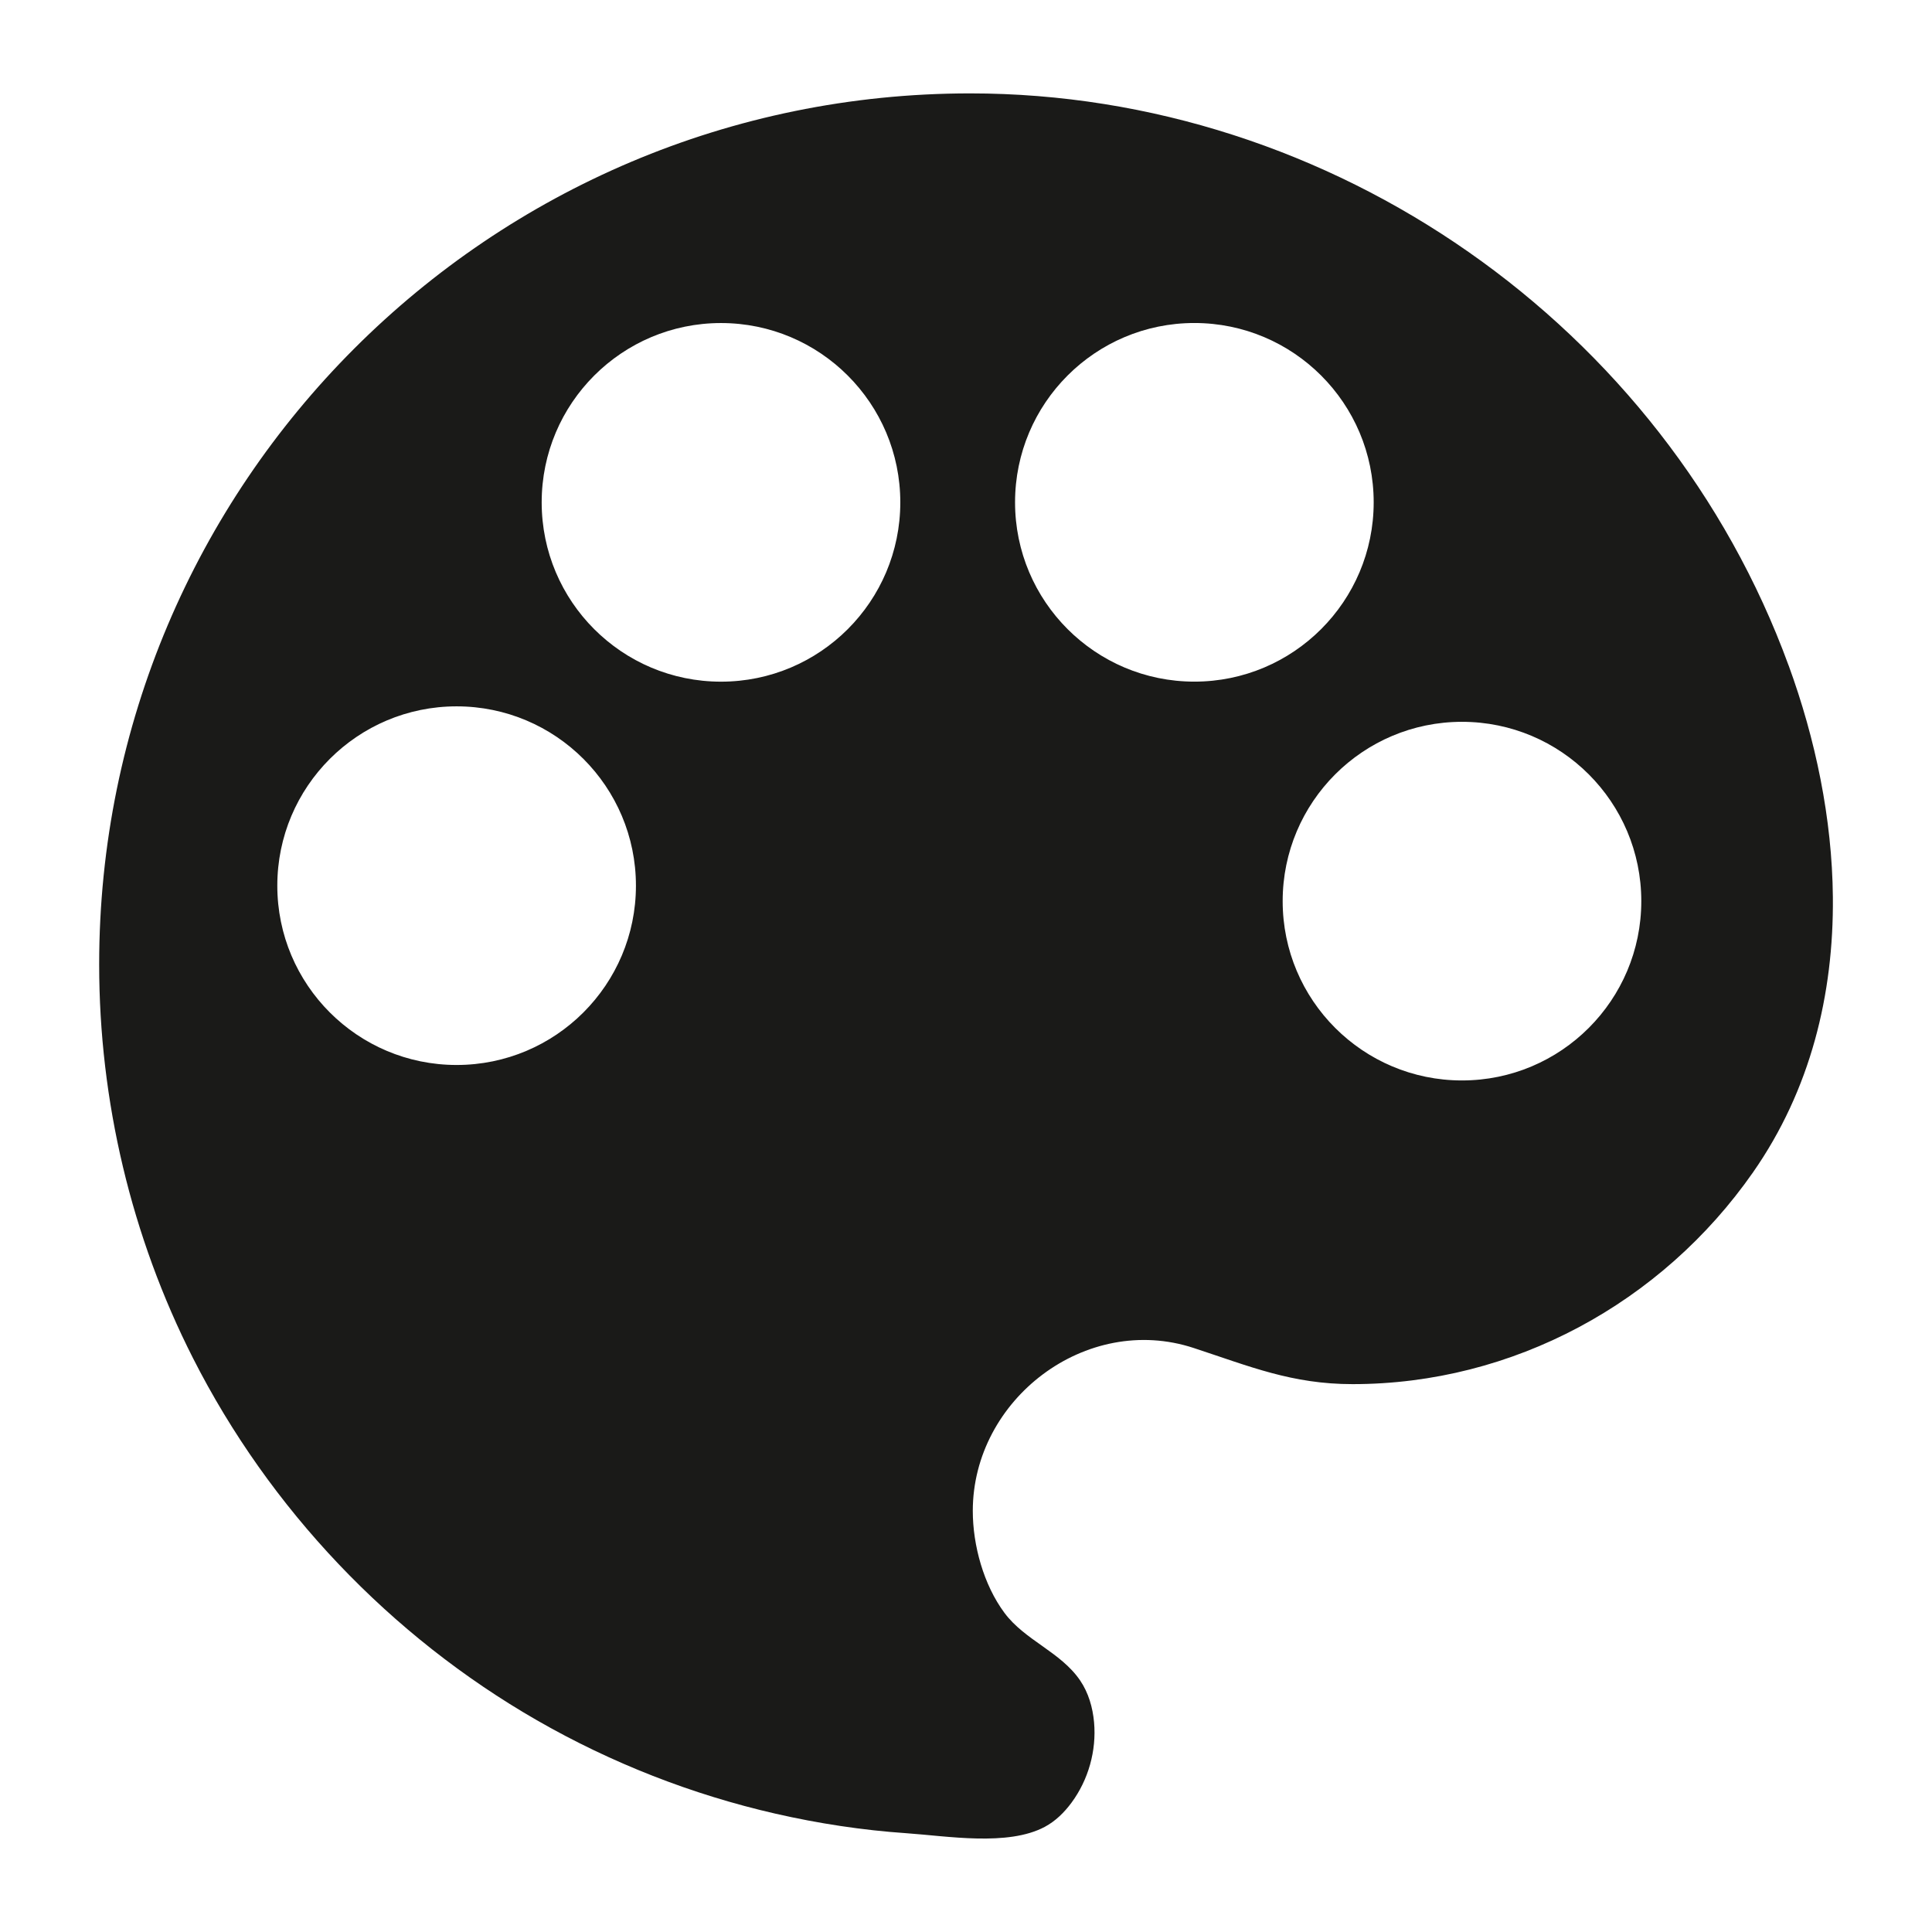 <?xml version="1.0" encoding="UTF-8"?>
<svg id="Layer_1" data-name="Layer 1" xmlns="http://www.w3.org/2000/svg" viewBox="0 0 512 512">
  <defs>
    <style>
      .cls-1 {
        fill: #1a1a18;
      }
    </style>
  </defs>
  <path class="cls-1" d="M474,176.36c-32.9-90.1-121.02-151.61-216.88-151.61-127.49,0-230.84,103.36-230.84,230.84,0,36.14,8.51,72.1,24.87,104.34,20.29,39.97,52.28,73.63,91.14,95.96,19.71,11.32,41.09,19.7,63.25,24.76,11.38,2.6,22.99,4.37,34.64,5.17,10.87.75,26.9,3.54,36.69-1.68,2.83-1.51,5.18-3.82,7.09-6.41,4.48-6.06,6.65-13.79,5.98-21.29-.35-3.93-1.48-7.85-3.7-11.11-5.16-7.57-14.62-10.59-20.06-17.92-5.51-7.43-8.38-17.89-8.38-27,0-29.57,30-52.55,58.54-43.18,14.93,4.9,26.03,9.58,42.11,9.58,42.48,0,81.93-21.46,106.12-56.13,15.26-21.86,21.4-47.24,21.16-72.92-.19-20.83-4.59-41.86-11.72-61.4ZM121.01,282.23c-26.25,0-47.52-21.28-47.52-47.52s21.28-47.52,47.52-47.52,47.52,21.28,47.52,47.52-21.28,47.52-47.52,47.52ZM191.07,180.65c-26.25,0-47.52-21.28-47.52-47.52s21.28-47.52,47.52-47.52,47.52,21.28,47.52,47.52-21.28,47.52-47.52,47.52ZM269,133.12c0-26.25,21.28-47.52,47.52-47.52s47.52,21.28,47.52,47.52-21.28,47.52-47.52,47.52-47.52-21.28-47.52-47.52ZM387.44,286.33c-26.25,0-47.52-21.28-47.52-47.52s21.28-47.52,47.52-47.52,47.52,21.28,47.52,47.52-21.28,47.52-47.52,47.52Z"/>
</svg>